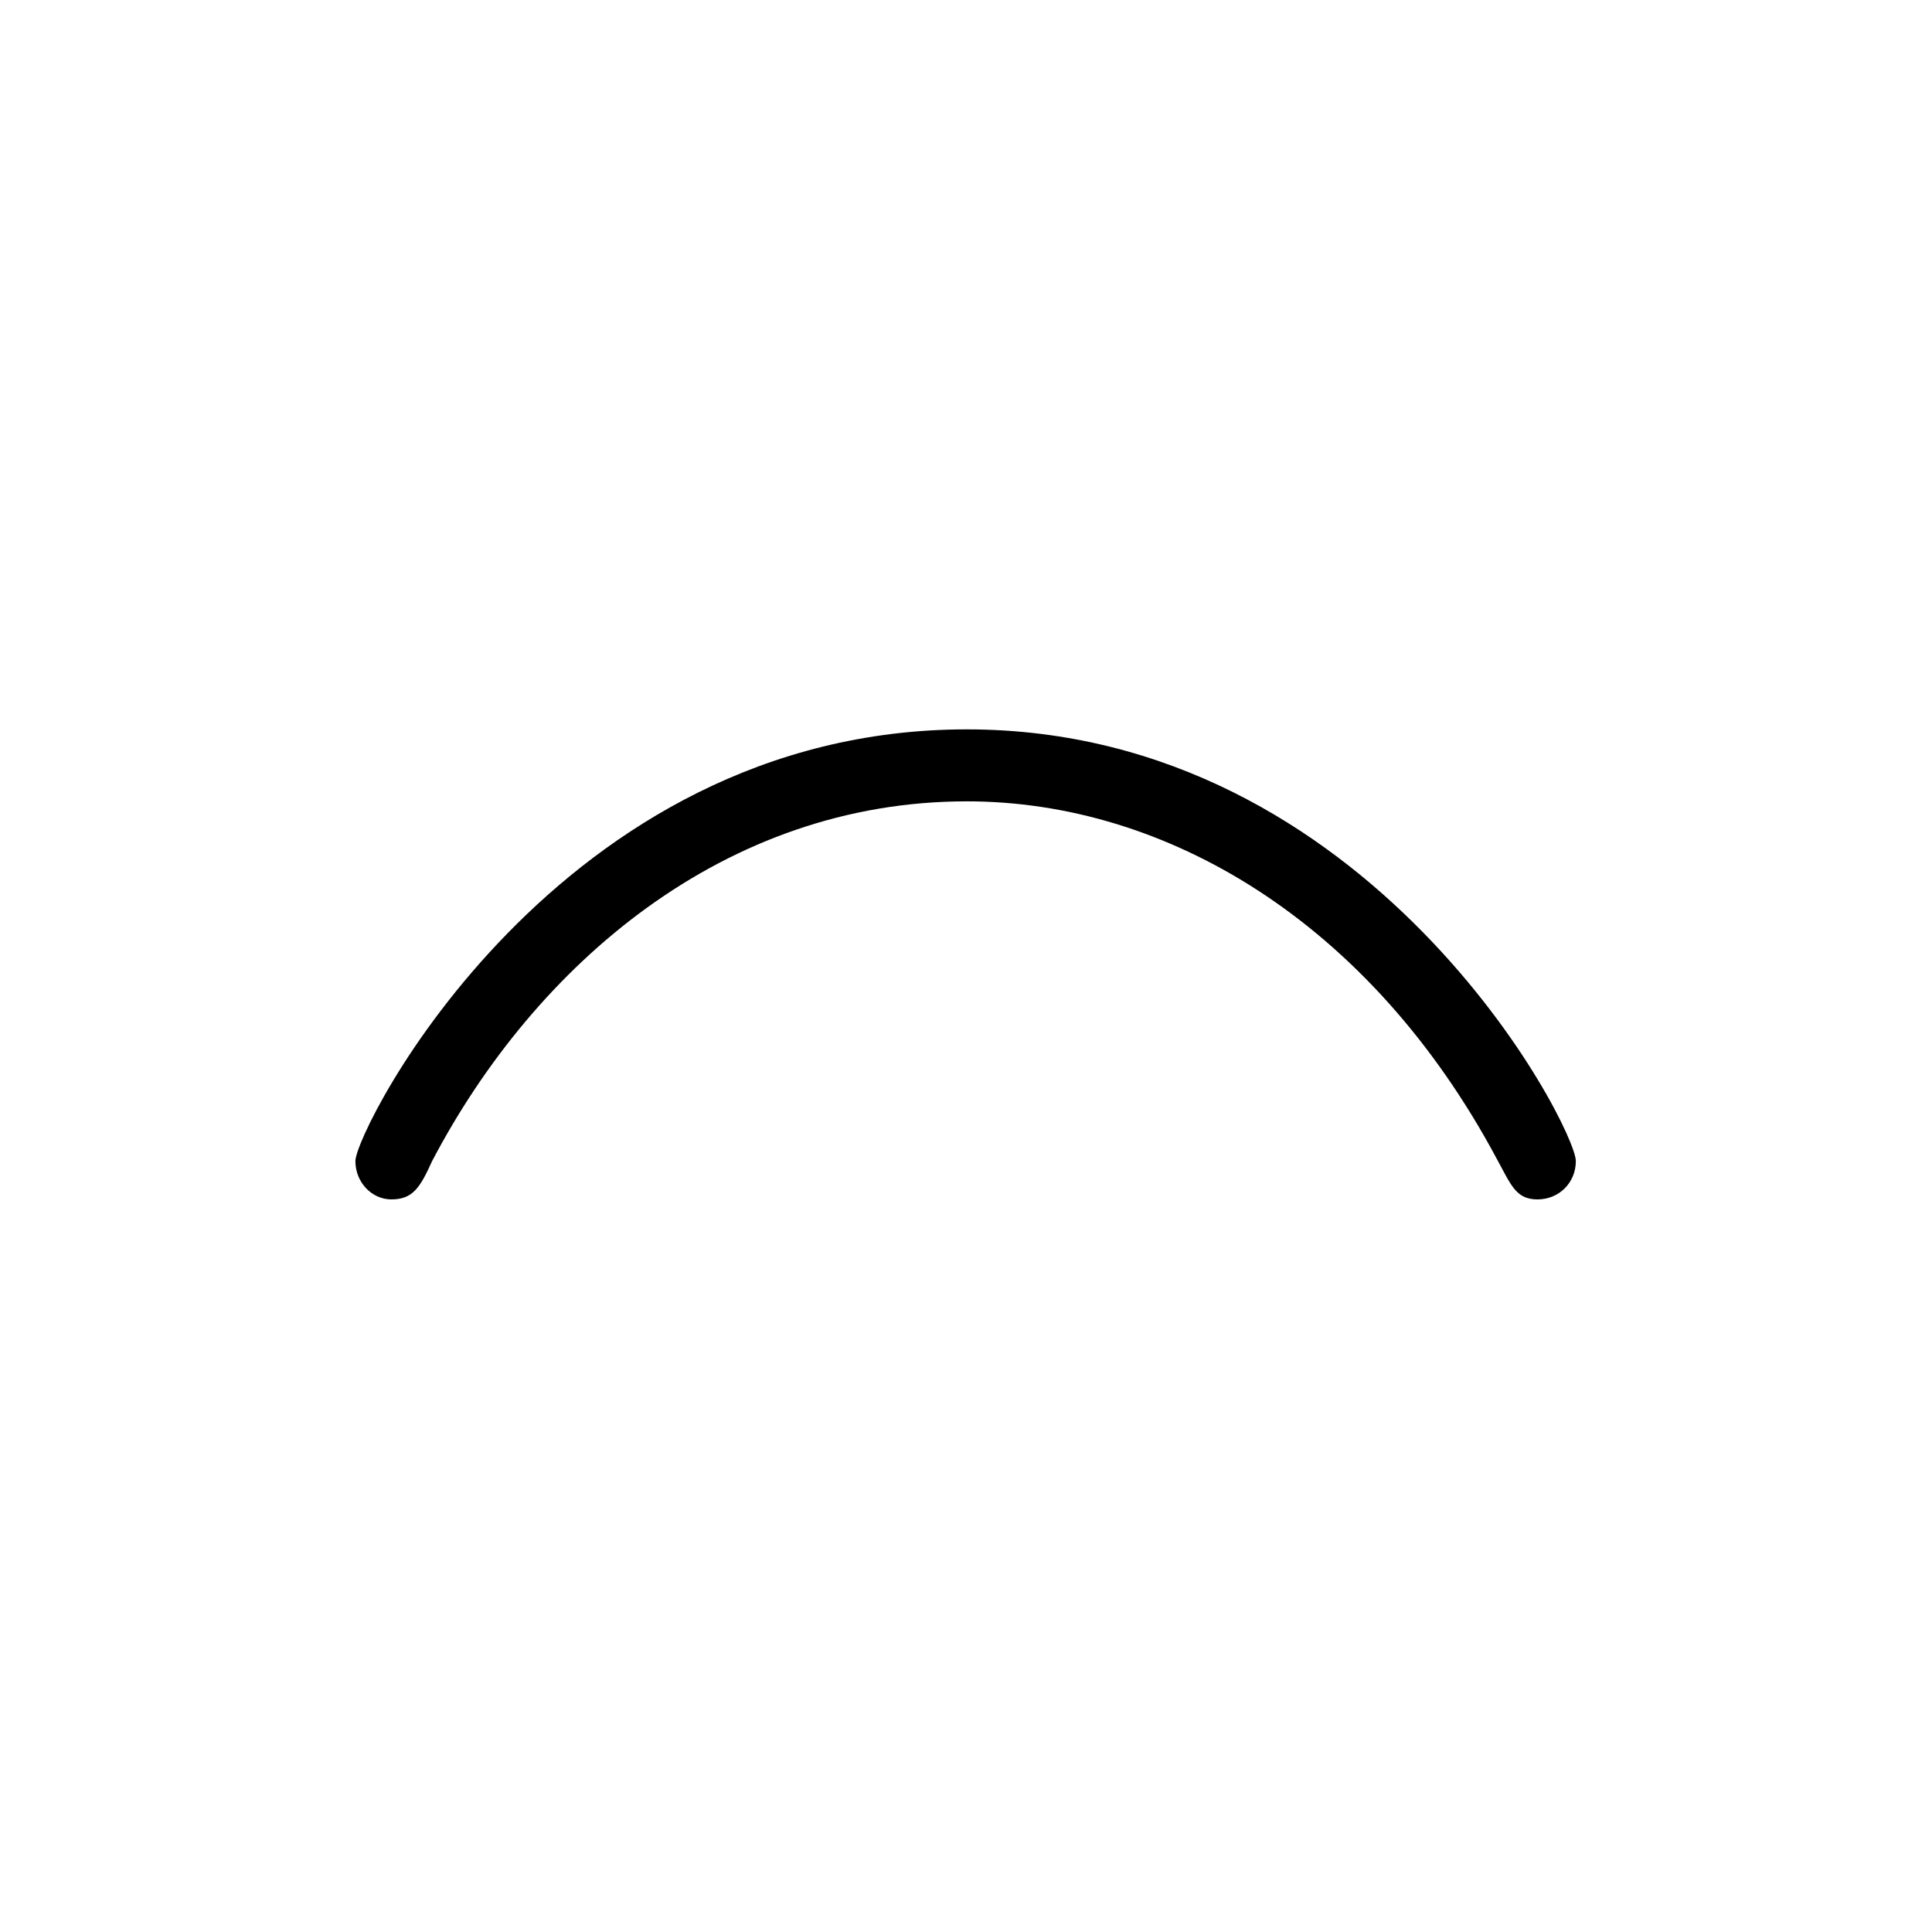 <?xml version="1.0" encoding="UTF-8"?>
<svg xmlns="http://www.w3.org/2000/svg" xmlns:xlink="http://www.w3.org/1999/xlink" width="12.59pt" height="12.59pt" viewBox="0 0 12.59 12.59" version="1.1">
<defs>
<g>
<symbol overflow="visible" id="glyph0-0">
<path style="stroke:none;" d=""/>
</symbol>
<symbol overflow="visible" id="glyph0-1">
<path style="stroke:none;" d="M 8.625 -1.703 C 8.625 -1.922 7.297 -4.516 4.656 -4.516 C 1.984 -4.516 0.672 -1.906 0.672 -1.703 C 0.672 -1.562 0.781 -1.453 0.906 -1.453 C 1.047 -1.453 1.094 -1.531 1.172 -1.703 C 1.844 -2.984 3.078 -4.047 4.656 -4.047 C 5.953 -4.047 7.281 -3.266 8.109 -1.719 C 8.203 -1.547 8.234 -1.453 8.375 -1.453 C 8.516 -1.453 8.625 -1.562 8.625 -1.703 Z M 8.625 -1.703 "/>
</symbol>
</g>
</defs>
<g id="surface1">
<g style="fill:rgb(0%,0%,0%);fill-opacity:1;">
  <use xlink:href="#glyph0-1" x="1.644" y="9.269"/>
</g>
</g>
</svg>
